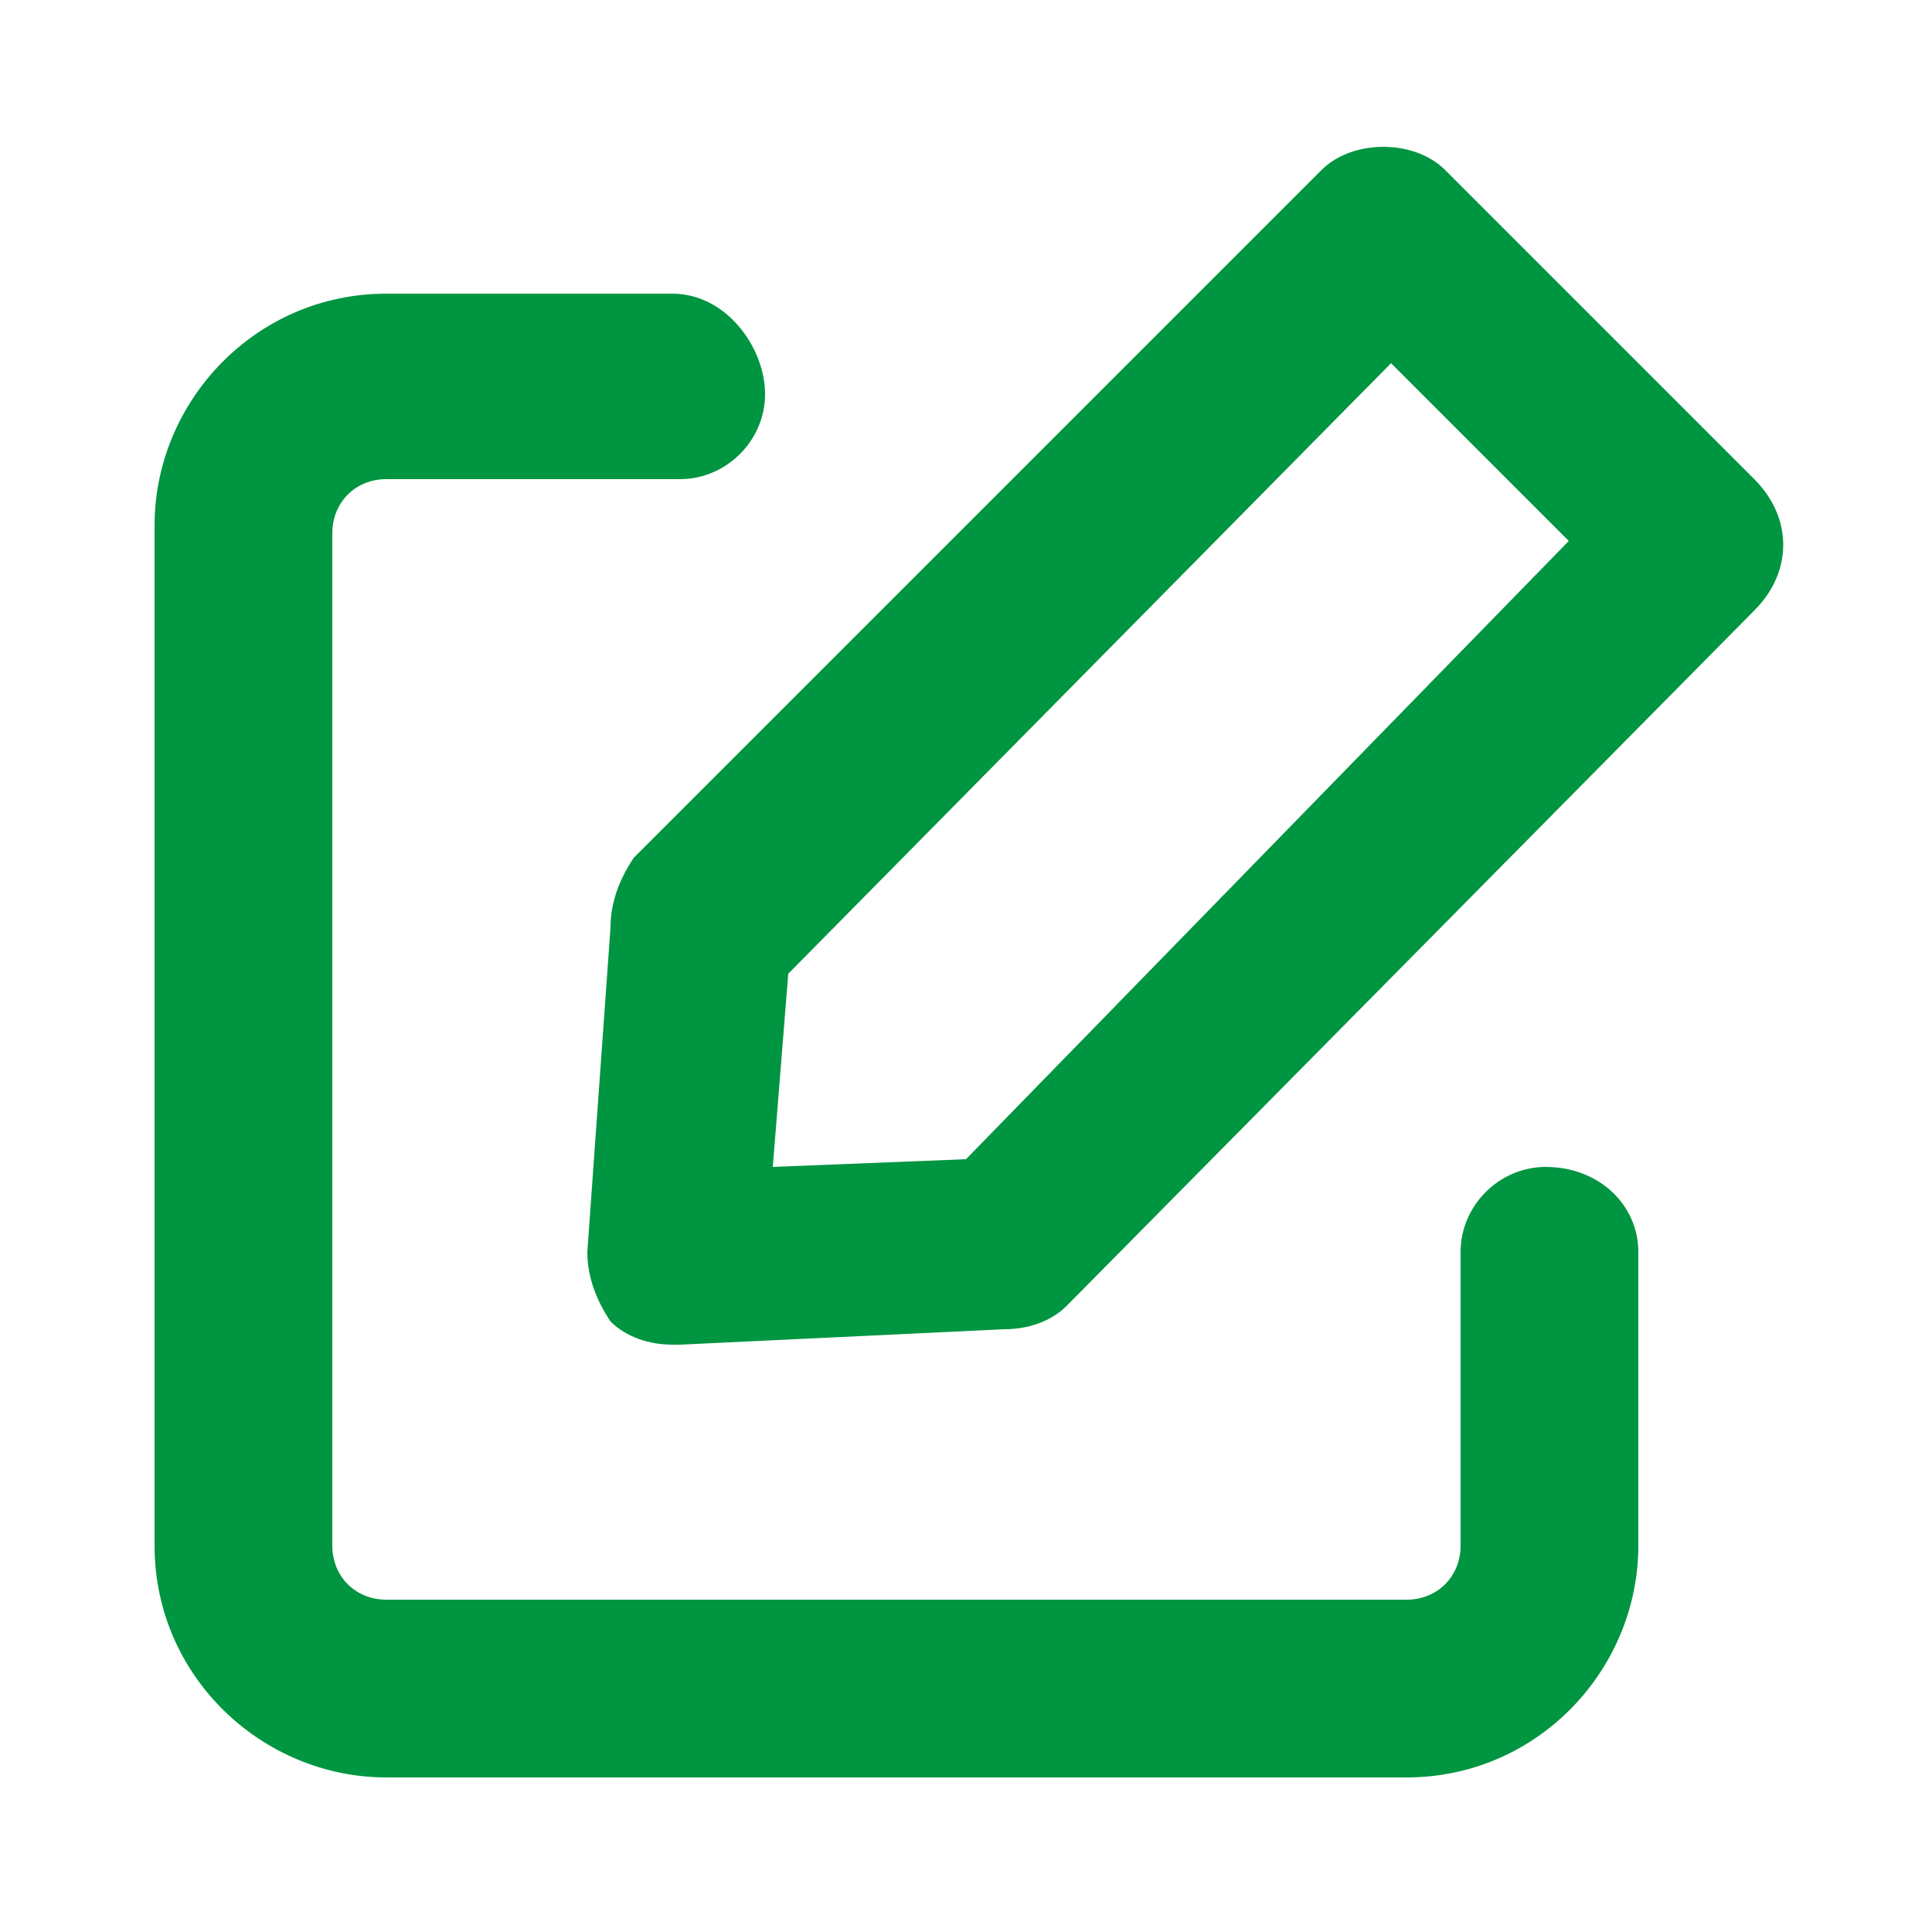 <?xml version="1.0" encoding="utf-8"?>
<!-- Generator: Adobe Illustrator 27.9.0, SVG Export Plug-In . SVG Version: 6.00 Build 0)  -->
<svg version="1.1" id="Слой_1" xmlns="http://www.w3.org/2000/svg" xmlns:xlink="http://www.w3.org/1999/xlink" x="0px" y="0px"
	 width="25px" height="25px" viewBox="0 0 25 25" style="enable-background:new 0 0 25 25;" xml:space="preserve">
<style type="text/css">
	.st0{fill:#009540;}
</style>
<g>
	<path class="st0" d="M20,15.1c-0.6,0-1.1,0.5-1.1,1.1V20c0,0.4-0.3,0.7-0.7,0.7H5c-0.4,0-0.7-0.3-0.7-0.7V6.9
		c0-0.4,0.3-0.7,0.7-0.7h3.8c0.6,0,1.1-0.5,1.1-1.1S9.4,3.8,8.7,3.8H5c-1.7,0-3,1.4-3,3V20c0,1.7,1.4,3,3,3h13.2c1.7,0,3-1.4,3-3
		v-3.8C21.2,15.6,20.7,15.1,20,15.1z"/>
	<path class="st0" d="M22.7,6.2l-4-4c-0.4-0.4-1.2-0.4-1.6,0l-8.9,8.9C8,11.4,7.9,11.7,7.9,12l-0.3,4.2c0,0.3,0.1,0.6,0.3,0.9
		c0.2,0.2,0.5,0.3,0.8,0.3c0,0,0,0,0.1,0l4.2-0.2c0.3,0,0.6-0.1,0.8-0.3l8.9-9C23.2,7.4,23.2,6.7,22.7,6.2z M12.5,15L10,15.1
		l0.2-2.5L18,4.7L20.3,7L12.5,15z"/>
</g>
</svg>
